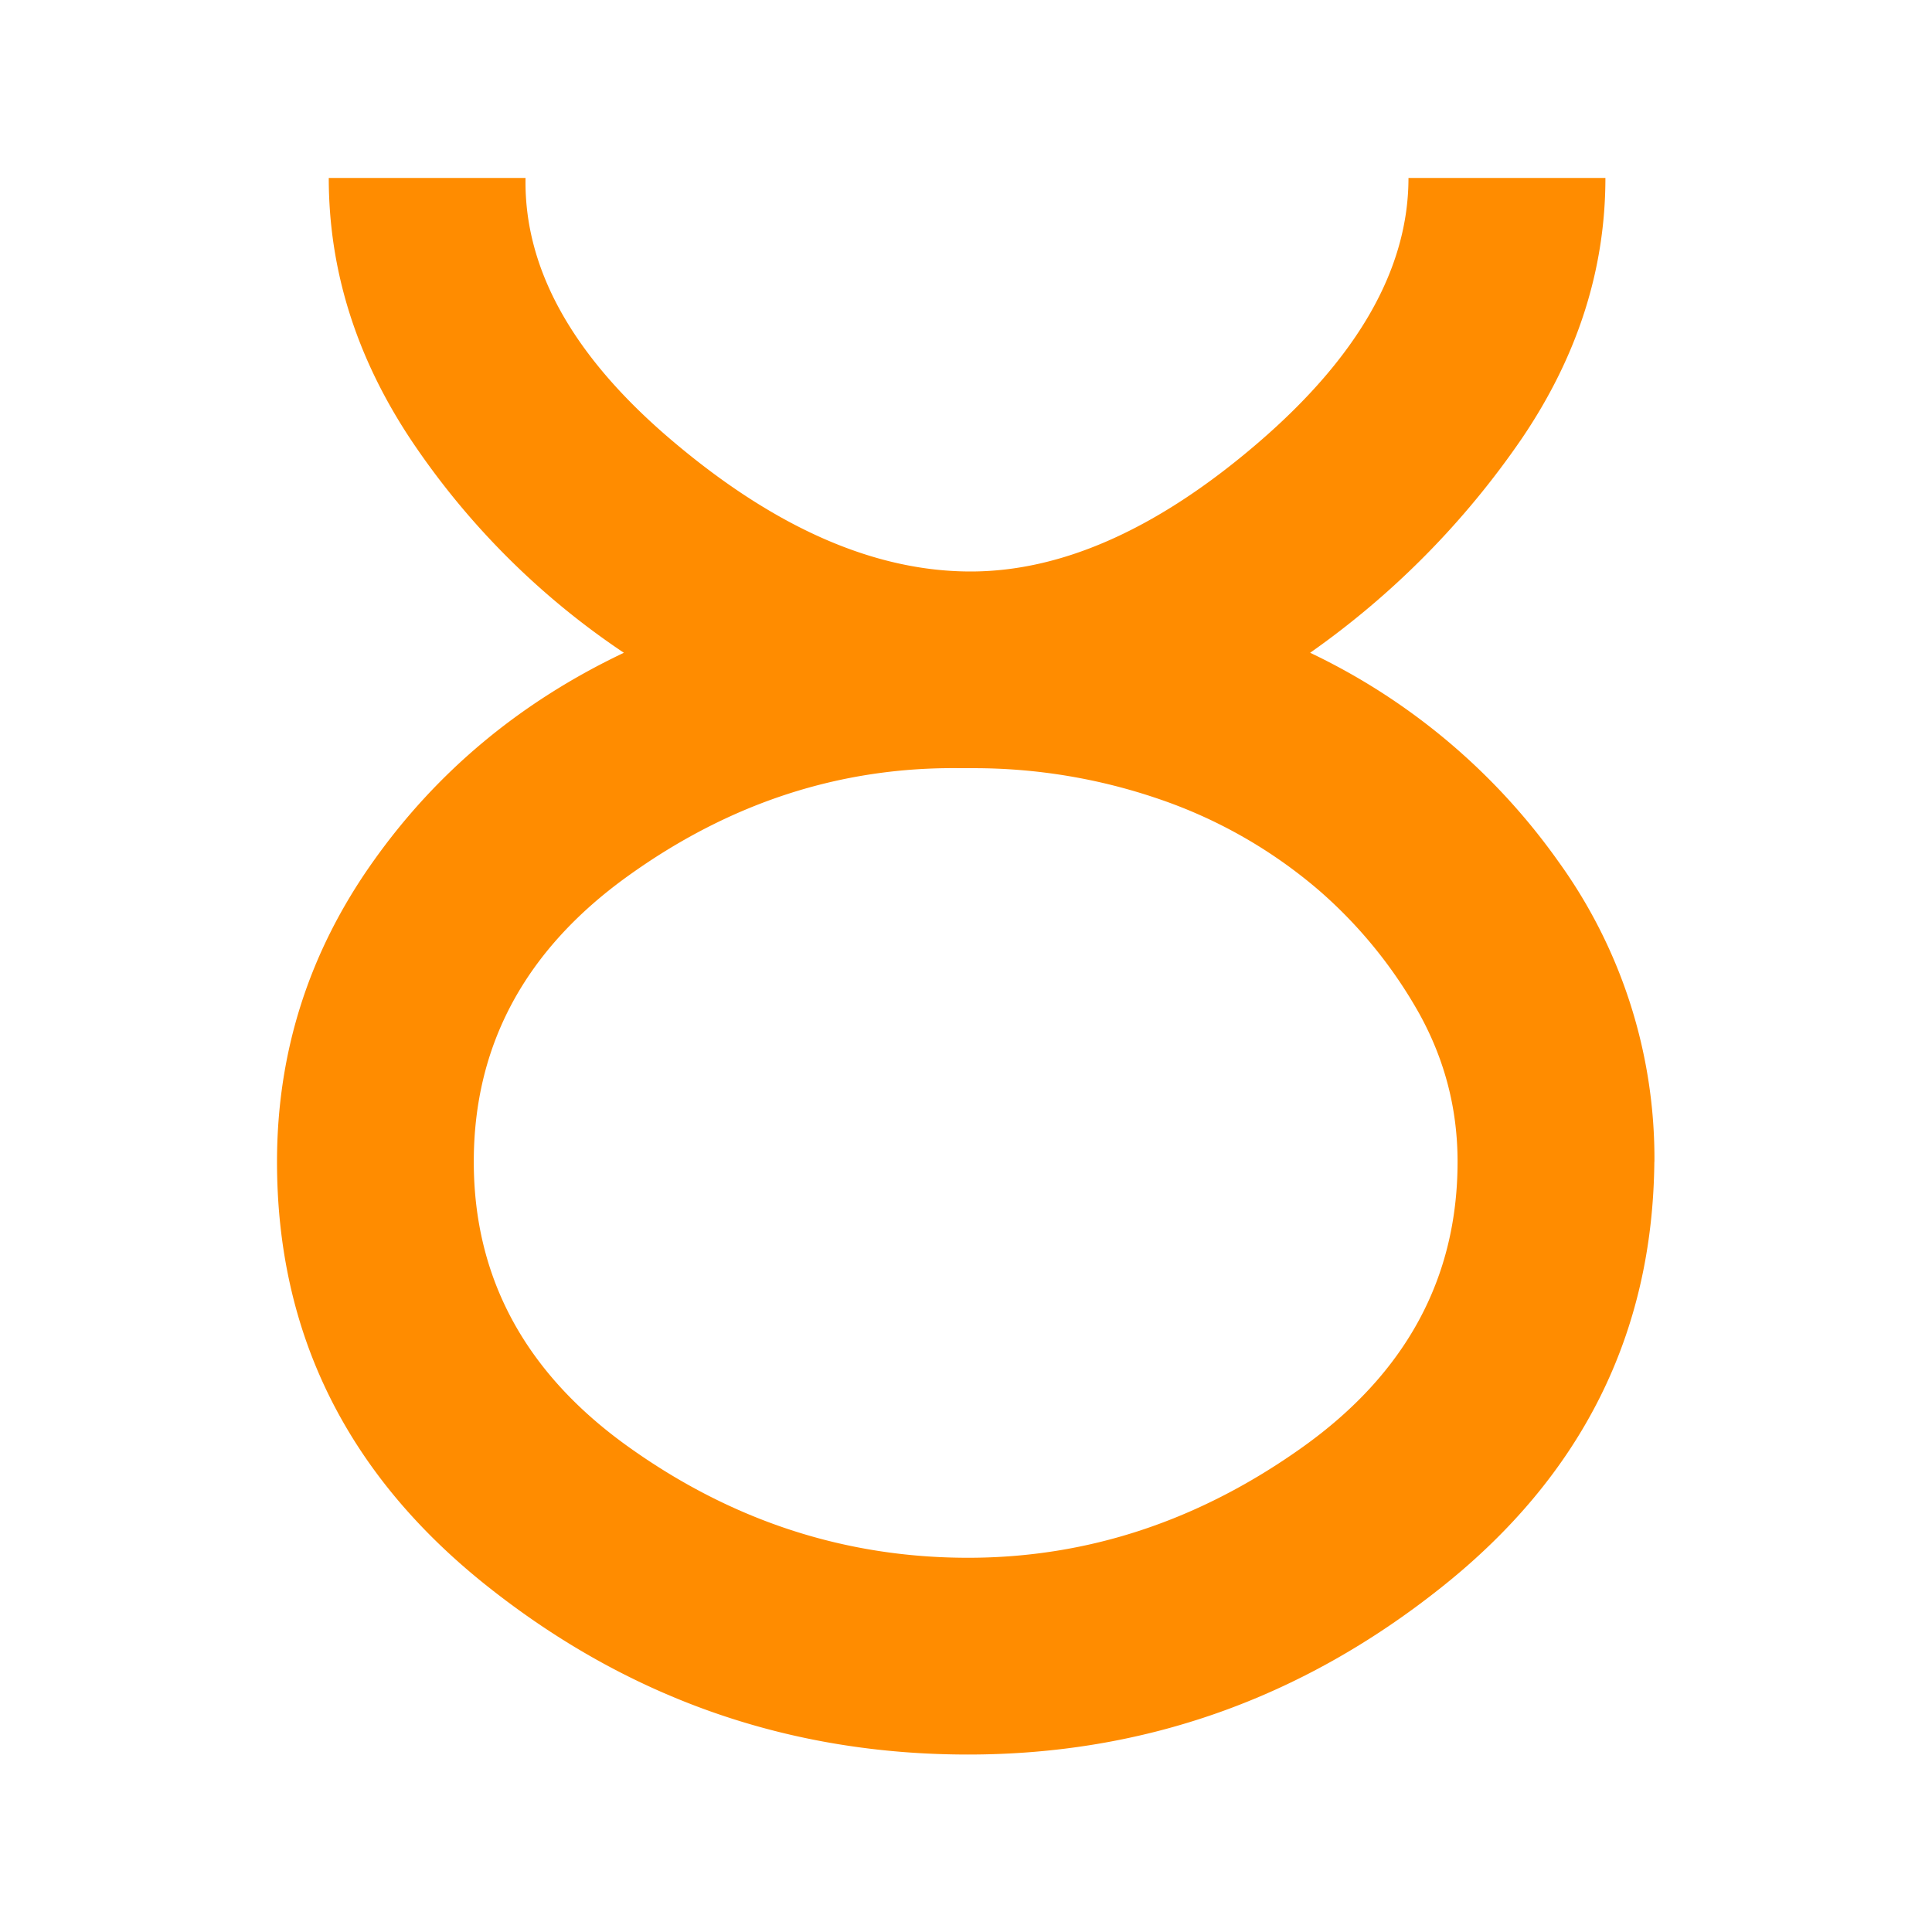 <svg xmlns="http://www.w3.org/2000/svg" width="32" height="32" viewBox="0 0 32 32">
    <defs>
        <clipPath id="a">
            <path d="M0 24h24V0H0z"/>
        </clipPath>
    </defs>
    <g clip-path="url(#a)" transform="matrix(1.333 0 0 -1.333 0 32)">
        <path fill="#ff8c00" d="M18.111 9.571c0 .652-.157 1.261-.473 1.835a5.75 5.75 0 0 1-1.238 1.527 6.034 6.034 0 0 1-2 1.145 7.082 7.082 0 0 1-2.309.383h-.154c-1.486.02-2.867-.427-4.14-1.344-1.274-.917-1.91-2.1-1.91-3.546 0-1.446.642-2.63 1.925-3.545 1.284-.917 2.69-1.376 4.217-1.376 1.488 0 2.874.46 4.158 1.376 1.283.915 1.924 2.1 1.924 3.545m2.445 0c-.02-2.14-.9-3.9-2.644-5.287-1.74-1.386-3.7-2.079-5.883-2.079-2.22 0-4.207.693-5.959 2.08C4.318 5.67 3.442 7.43 3.442 9.57c0 1.364.397 2.608 1.192 3.728.793 1.121 1.832 1.986 3.118 2.597a9.594 9.594 0 0 0-2.645 2.645c-.683 1.028-1.022 2.113-1.022 3.255H6.53c-.02-1.142.601-2.243 1.864-3.3 1.263-1.06 2.486-1.59 3.667-1.59 1.141 0 2.334.534 3.576 1.603 1.244 1.071 1.864 2.166 1.864 3.287h2.447c0-1.142-.349-2.222-1.04-3.24a10.5 10.5 0 0 0-2.629-2.66 7.974 7.974 0 0 0 3.087-2.597 6.296 6.296 0 0 0 1.191-3.728"/>
    </g>
</svg>
